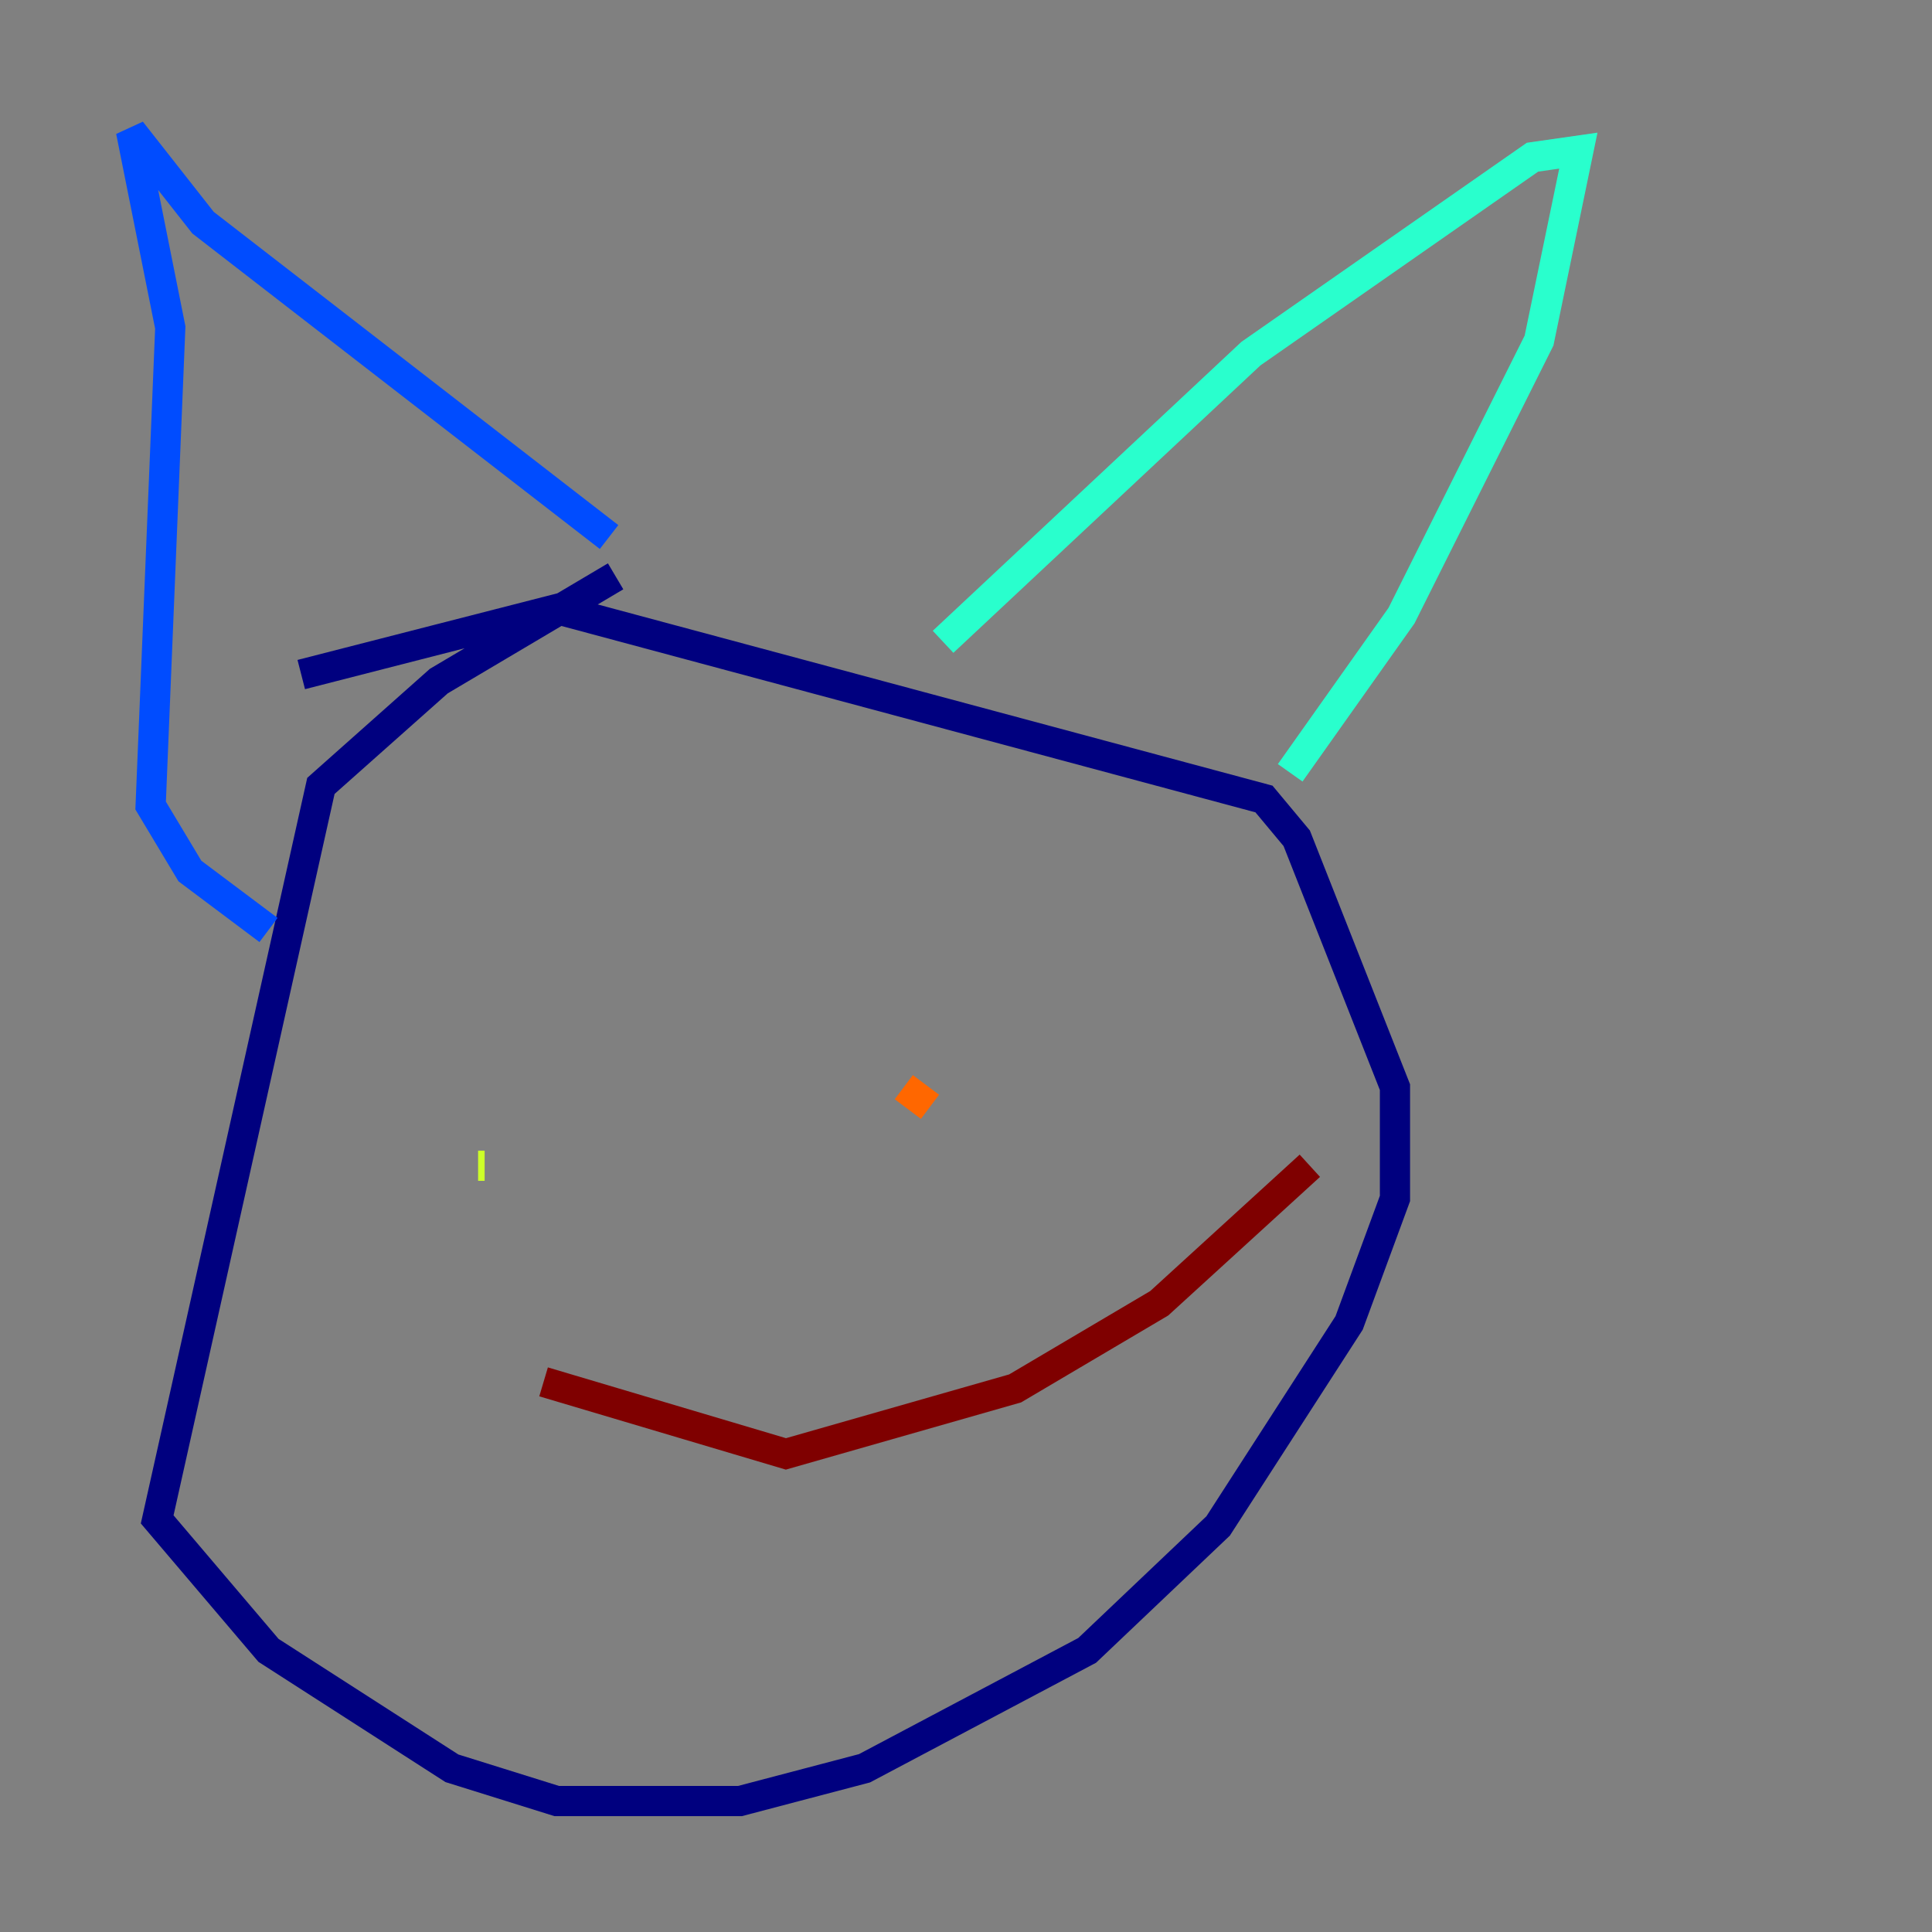 <?xml version="1.0" encoding="utf-8" ?>
<svg baseProfile="tiny" height="128" version="1.2" viewBox="0,0,128,128" width="128" xmlns="http://www.w3.org/2000/svg" xmlns:ev="http://www.w3.org/2001/xml-events" xmlns:xlink="http://www.w3.org/1999/xlink"><rect x="0" y="0" width="128" height="128" fill="#808080" stroke="none"/><defs /><polyline fill="none" points="40.786,38.183 29.071,45.125 21.261,52.068 10.414,100.664 17.79,109.342 29.939,117.153 36.881,119.322 49.031,119.322 57.275,117.153 72.027,109.342 80.705,101.098 89.383,87.647 92.42,79.403 92.42,72.027 85.912,55.539 83.742,52.936 36.881,40.352 19.959,44.691" stroke="#00007f" stroke-width="2" /><polyline fill="none" points="17.79,61.614 12.583,57.709 9.98,53.37 11.281,21.695 8.678,8.678 13.451,14.752 40.352,35.58" stroke="#004cff" stroke-width="2" /><polyline fill="none" points="62.481,42.522 82.875,23.43 101.532,10.414 104.57,9.98 101.966,22.563 92.854,40.786 85.478,51.2" stroke="#29ffcd" stroke-width="2" /><polyline fill="none" points="31.675,77.234 32.108,77.234" stroke="#cdff29" stroke-width="2" /><polyline fill="none" points="59.878,72.027 61.614,73.329" stroke="#ff6700" stroke-width="2" /><polyline fill="none" points="36.014,91.552 52.068,96.325 67.254,91.986 76.8,86.346 86.78,77.234" stroke="#7f0000" stroke-width="2" /></svg>